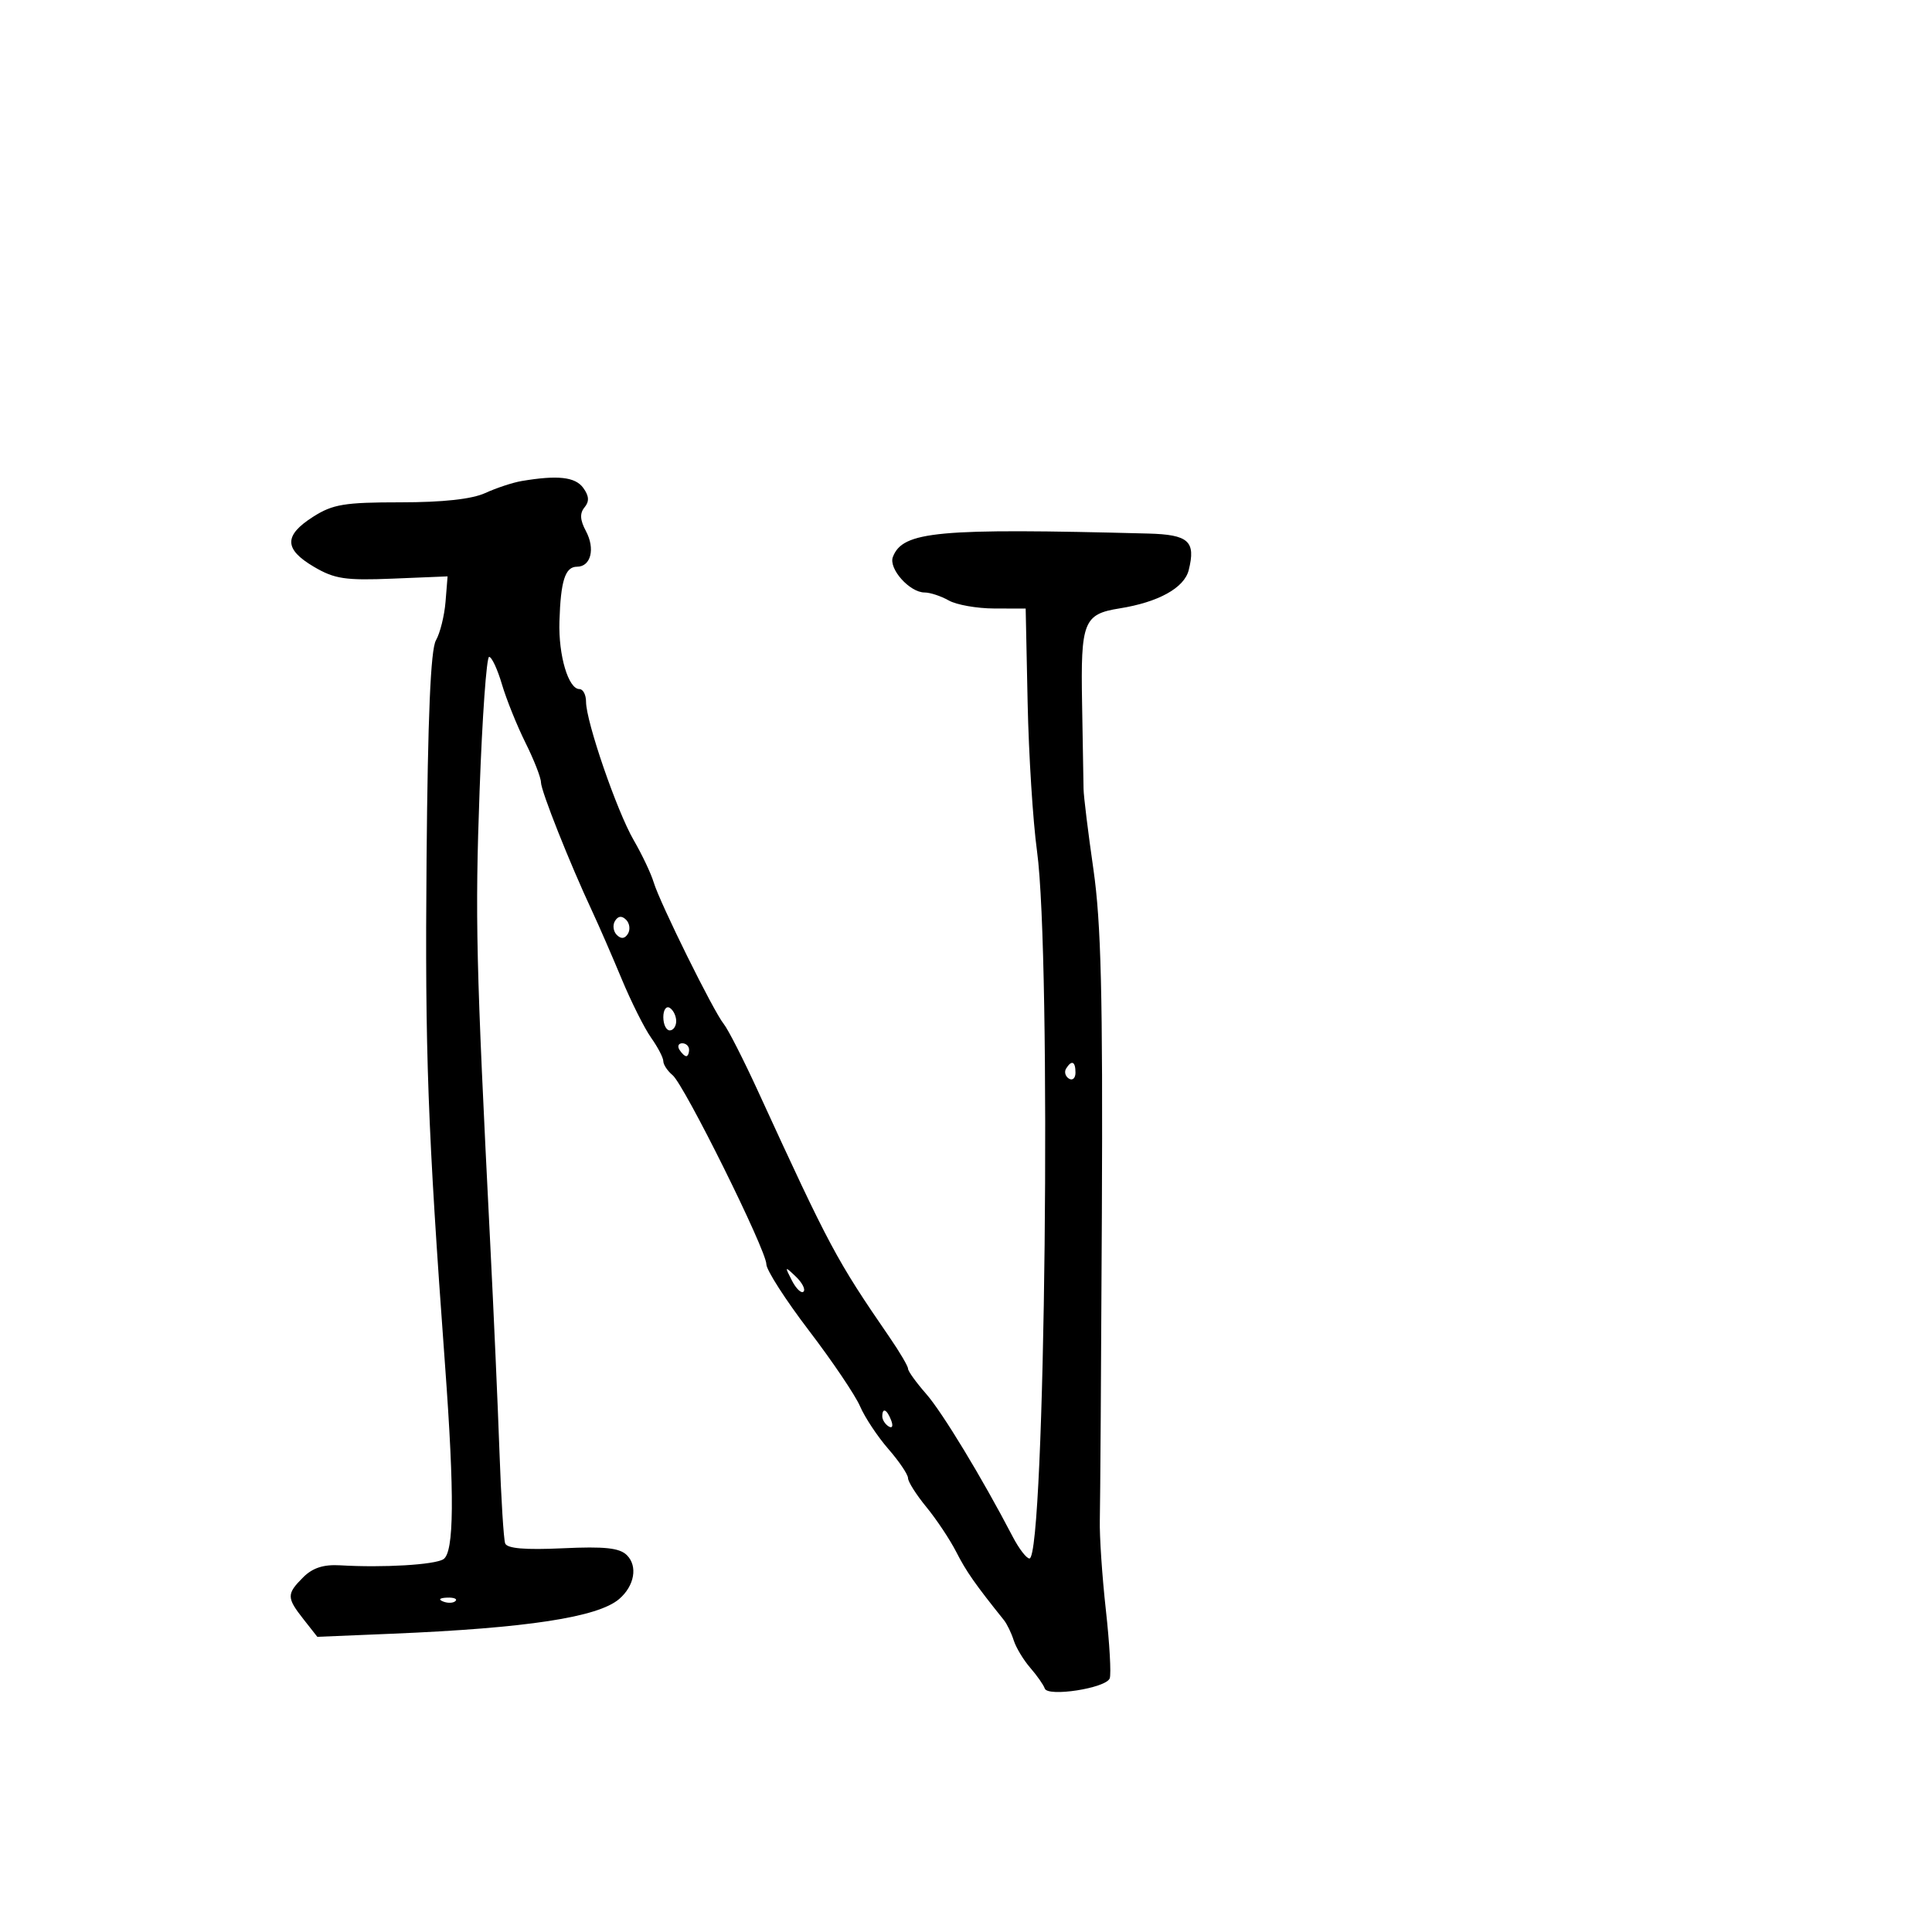 <svg xmlns="http://www.w3.org/2000/svg" width="300" height="300" viewBox="0 0 300 300" version="1.1">
	<path d="M 81 74.694 C 79.625 74.926, 77.082 75.765, 75.349 76.558 C 73.271 77.509, 68.780 78, 62.168 78 C 53.479 78, 51.667 78.301, 48.612 80.250 C 44.066 83.150, 44.097 85.270, 48.726 88.001 C 51.947 89.901, 53.608 90.152, 60.976 89.850 L 69.500 89.500 69.183 93.441 C 69.008 95.609, 68.336 98.309, 67.689 99.441 C 66.871 100.872, 66.428 111.260, 66.236 133.500 C 65.977 163.395, 66.411 175.234, 69.108 212 C 70.592 232.235, 70.517 241.058, 68.850 242.114 C 67.477 242.984, 59.483 243.457, 52.828 243.061 C 50.237 242.908, 48.545 243.455, 47.078 244.922 C 44.485 247.515, 44.490 248.083, 47.138 251.448 L 49.275 254.165 60.888 253.683 C 81.819 252.813, 92.852 251.125, 96.150 248.290 C 98.519 246.253, 99.057 243.200, 97.349 241.492 C 96.214 240.357, 93.930 240.110, 87.371 240.416 C 81.524 240.688, 78.732 240.450, 78.441 239.656 C 78.208 239.020, 77.811 232.650, 77.559 225.500 C 77.307 218.350, 76.659 203.725, 76.117 193 C 73.909 149.240, 73.755 142.648, 74.472 122.750 C 74.883 111.338, 75.549 102, 75.952 102 C 76.354 102, 77.248 103.912, 77.937 106.250 C 78.627 108.588, 80.273 112.674, 81.595 115.332 C 82.918 117.990, 84 120.755, 84 121.477 C 84 122.799, 88.477 134.068, 91.954 141.500 C 92.983 143.700, 95.041 148.425, 96.527 152 C 98.013 155.575, 100.077 159.694, 101.114 161.154 C 102.151 162.614, 103 164.247, 103 164.782 C 103 165.317, 103.647 166.292, 104.437 166.948 C 106.269 168.468, 119 194.137, 119 196.311 C 119 197.209, 121.972 201.839, 125.604 206.600 C 129.237 211.360, 132.814 216.660, 133.553 218.378 C 134.292 220.095, 136.269 223.075, 137.946 225 C 139.623 226.925, 140.996 228.960, 140.998 229.522 C 140.999 230.084, 142.284 232.109, 143.854 234.022 C 145.424 235.935, 147.513 239.075, 148.495 241 C 150.040 244.026, 151.383 245.947, 155.893 251.577 C 156.367 252.169, 157.049 253.578, 157.407 254.708 C 157.766 255.838, 158.922 257.758, 159.977 258.974 C 161.032 260.190, 162.045 261.636, 162.229 262.187 C 162.682 263.546, 171.733 262.139, 172.316 260.618 C 172.564 259.972, 172.294 255.181, 171.715 249.971 C 171.136 244.762, 170.715 238.475, 170.780 236 C 170.844 233.525, 170.987 212.150, 171.097 188.500 C 171.255 154.589, 170.978 143.281, 169.787 135 C 168.955 129.225, 168.265 123.600, 168.253 122.500 C 168.241 121.400, 168.138 115.420, 168.025 109.211 C 167.794 96.537, 168.258 95.363, 173.850 94.471 C 179.877 93.510, 183.889 91.289, 184.582 88.531 C 185.709 84.038, 184.573 83.013, 178.281 82.849 C 145.546 81.993, 140.179 82.485, 138.644 86.485 C 137.948 88.299, 141.251 92, 143.566 92 C 144.427 92, 146.114 92.557, 147.316 93.237 C 148.517 93.918, 151.697 94.480, 154.383 94.487 L 159.266 94.500 159.571 109.145 C 159.739 117.199, 160.393 127.549, 161.025 132.145 C 163.297 148.671, 162.301 242, 159.852 242 C 159.392 242, 158.225 240.482, 157.258 238.626 C 152.474 229.446, 146.328 219.304, 143.810 216.436 C 142.264 214.676, 141 212.919, 141 212.531 C 141 212.144, 139.712 209.953, 138.138 207.663 C 129.855 195.613, 128.841 193.716, 117.731 169.500 C 115.461 164.550, 113.053 159.825, 112.382 159 C 110.795 157.050, 102.481 140.240, 101.501 137 C 101.085 135.625, 99.689 132.680, 98.398 130.456 C 95.795 125.970, 91 112.043, 91 108.969 C 91 107.886, 90.539 107, 89.975 107 C 88.253 107, 86.706 101.774, 86.868 96.504 C 87.063 90.164, 87.758 88, 89.599 88 C 91.754 88, 92.451 85.211, 90.982 82.467 C 90.063 80.749, 90.002 79.703, 90.767 78.781 C 91.533 77.858, 91.473 77, 90.557 75.747 C 89.317 74.051, 86.590 73.751, 81 74.694 M 95.500 143 C 95.101 143.646, 95.224 144.624, 95.774 145.174 C 96.441 145.841, 97.016 145.783, 97.500 145 C 97.899 144.354, 97.776 143.376, 97.226 142.826 C 96.559 142.159, 95.984 142.217, 95.500 143 M 103 157.941 C 103 159.073, 103.450 160, 104 160 C 104.550 160, 105 159.352, 105 158.559 C 105 157.766, 104.550 156.840, 104 156.500 C 103.450 156.160, 103 156.809, 103 157.941 M 105.500 163 C 105.840 163.550, 106.316 164, 106.559 164 C 106.802 164, 107 163.550, 107 163 C 107 162.450, 106.523 162, 105.941 162 C 105.359 162, 105.160 162.450, 105.500 163 M 165.543 165.931 C 165.226 166.443, 165.425 167.144, 165.984 167.490 C 166.543 167.835, 167 167.416, 167 166.559 C 167 164.802, 166.400 164.544, 165.543 165.931 M 122.964 198.836 C 123.623 200.120, 124.436 200.897, 124.771 200.562 C 125.107 200.227, 124.568 199.176, 123.574 198.226 C 121.846 196.576, 121.819 196.603, 122.964 198.836 M 137 219.941 C 137 220.459, 137.445 221.157, 137.989 221.493 C 138.555 221.843, 138.723 221.442, 138.382 220.552 C 137.717 218.820, 137 218.503, 137 219.941 M 68.813 248.683 C 69.534 248.972, 70.397 248.936, 70.729 248.604 C 71.061 248.272, 70.471 248.036, 69.417 248.079 C 68.252 248.127, 68.015 248.364, 68.813 248.683" stroke="none" fill="black" fill-rule="evenodd"/>
</svg>